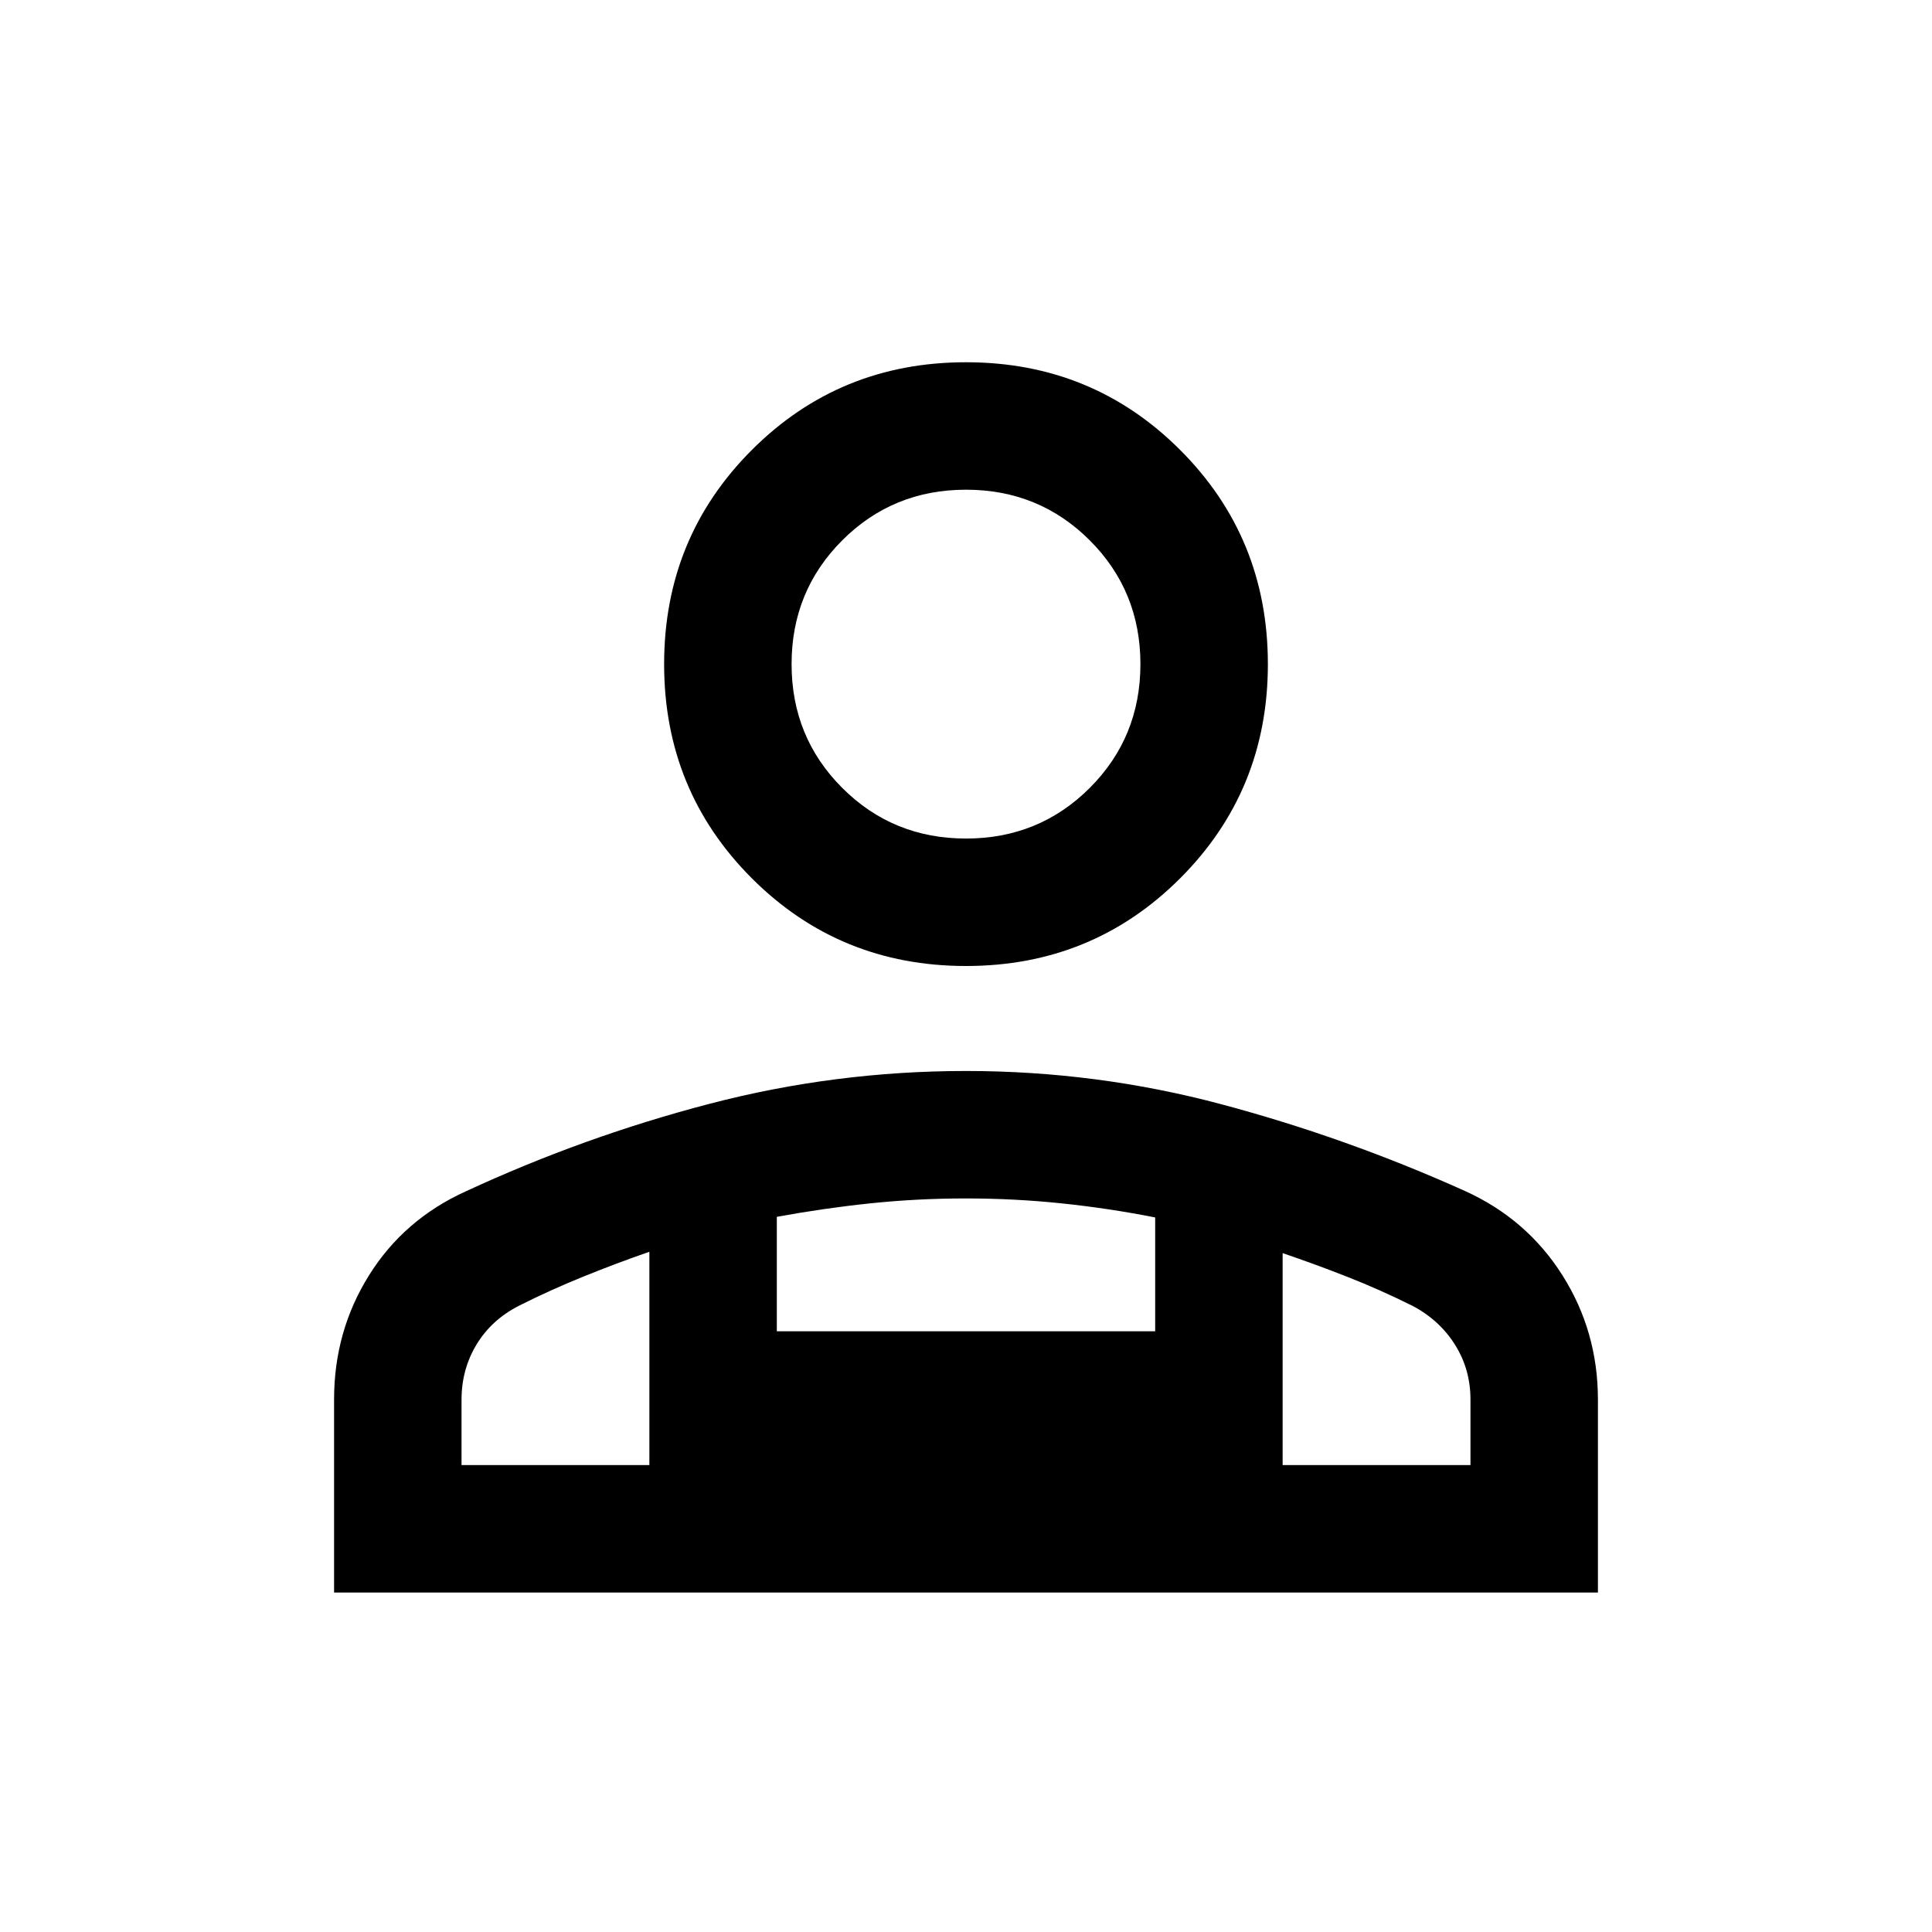 <svg xmlns="http://www.w3.org/2000/svg" height="40" viewBox="0 -960 960 960" width="40"><path d="M480-480q-62.833 0-106.417-43.583Q330-567.167 330-630t43.583-106.416Q417.167-780 480-780t106.417 43.584Q630-692.833 630-630t-43.583 106.417Q542.833-480 480-480ZM166-168.667v-95.999q0-33.822 17.344-61.613 17.343-27.792 48.106-41.752 58.86-27.254 121.238-43.528 62.378-16.274 127.235-16.274 65.102 0 127.173 16.583 62.071 16.584 120.822 43.036 30.708 13.893 48.395 41.813Q794-298.48 794-264.505v95.838H166Zm314-374.666q36.333 0 61.5-25.167 25.167-25.166 25.167-61.5 0-36.333-25.167-61.5T480-716.667q-36.333 0-61.5 25.167T393.333-630q0 36.334 25.167 61.5 25.167 25.167 61.5 25.167Zm157.333 206V-232h93.334v-32.581q0-15.068-7.75-27.327-7.75-12.259-21.131-19.259-16.067-8-32.139-14.319-16.072-6.319-32.314-11.847ZM386-355.359v56.859h188v-56.566q-23.333-4.584-46.708-7.009-23.375-2.425-47.417-2.425t-47.292 2.425q-23.25 2.425-46.583 6.716ZM229.333-232h93.334v-106q-16.334 5.667-32.828 12.345-16.495 6.679-32.006 14.488-13.667 7-21.083 19.308-7.417 12.308-7.417 27.351V-232Zm408 0H322.667h314.666ZM480-630Z"/></svg>